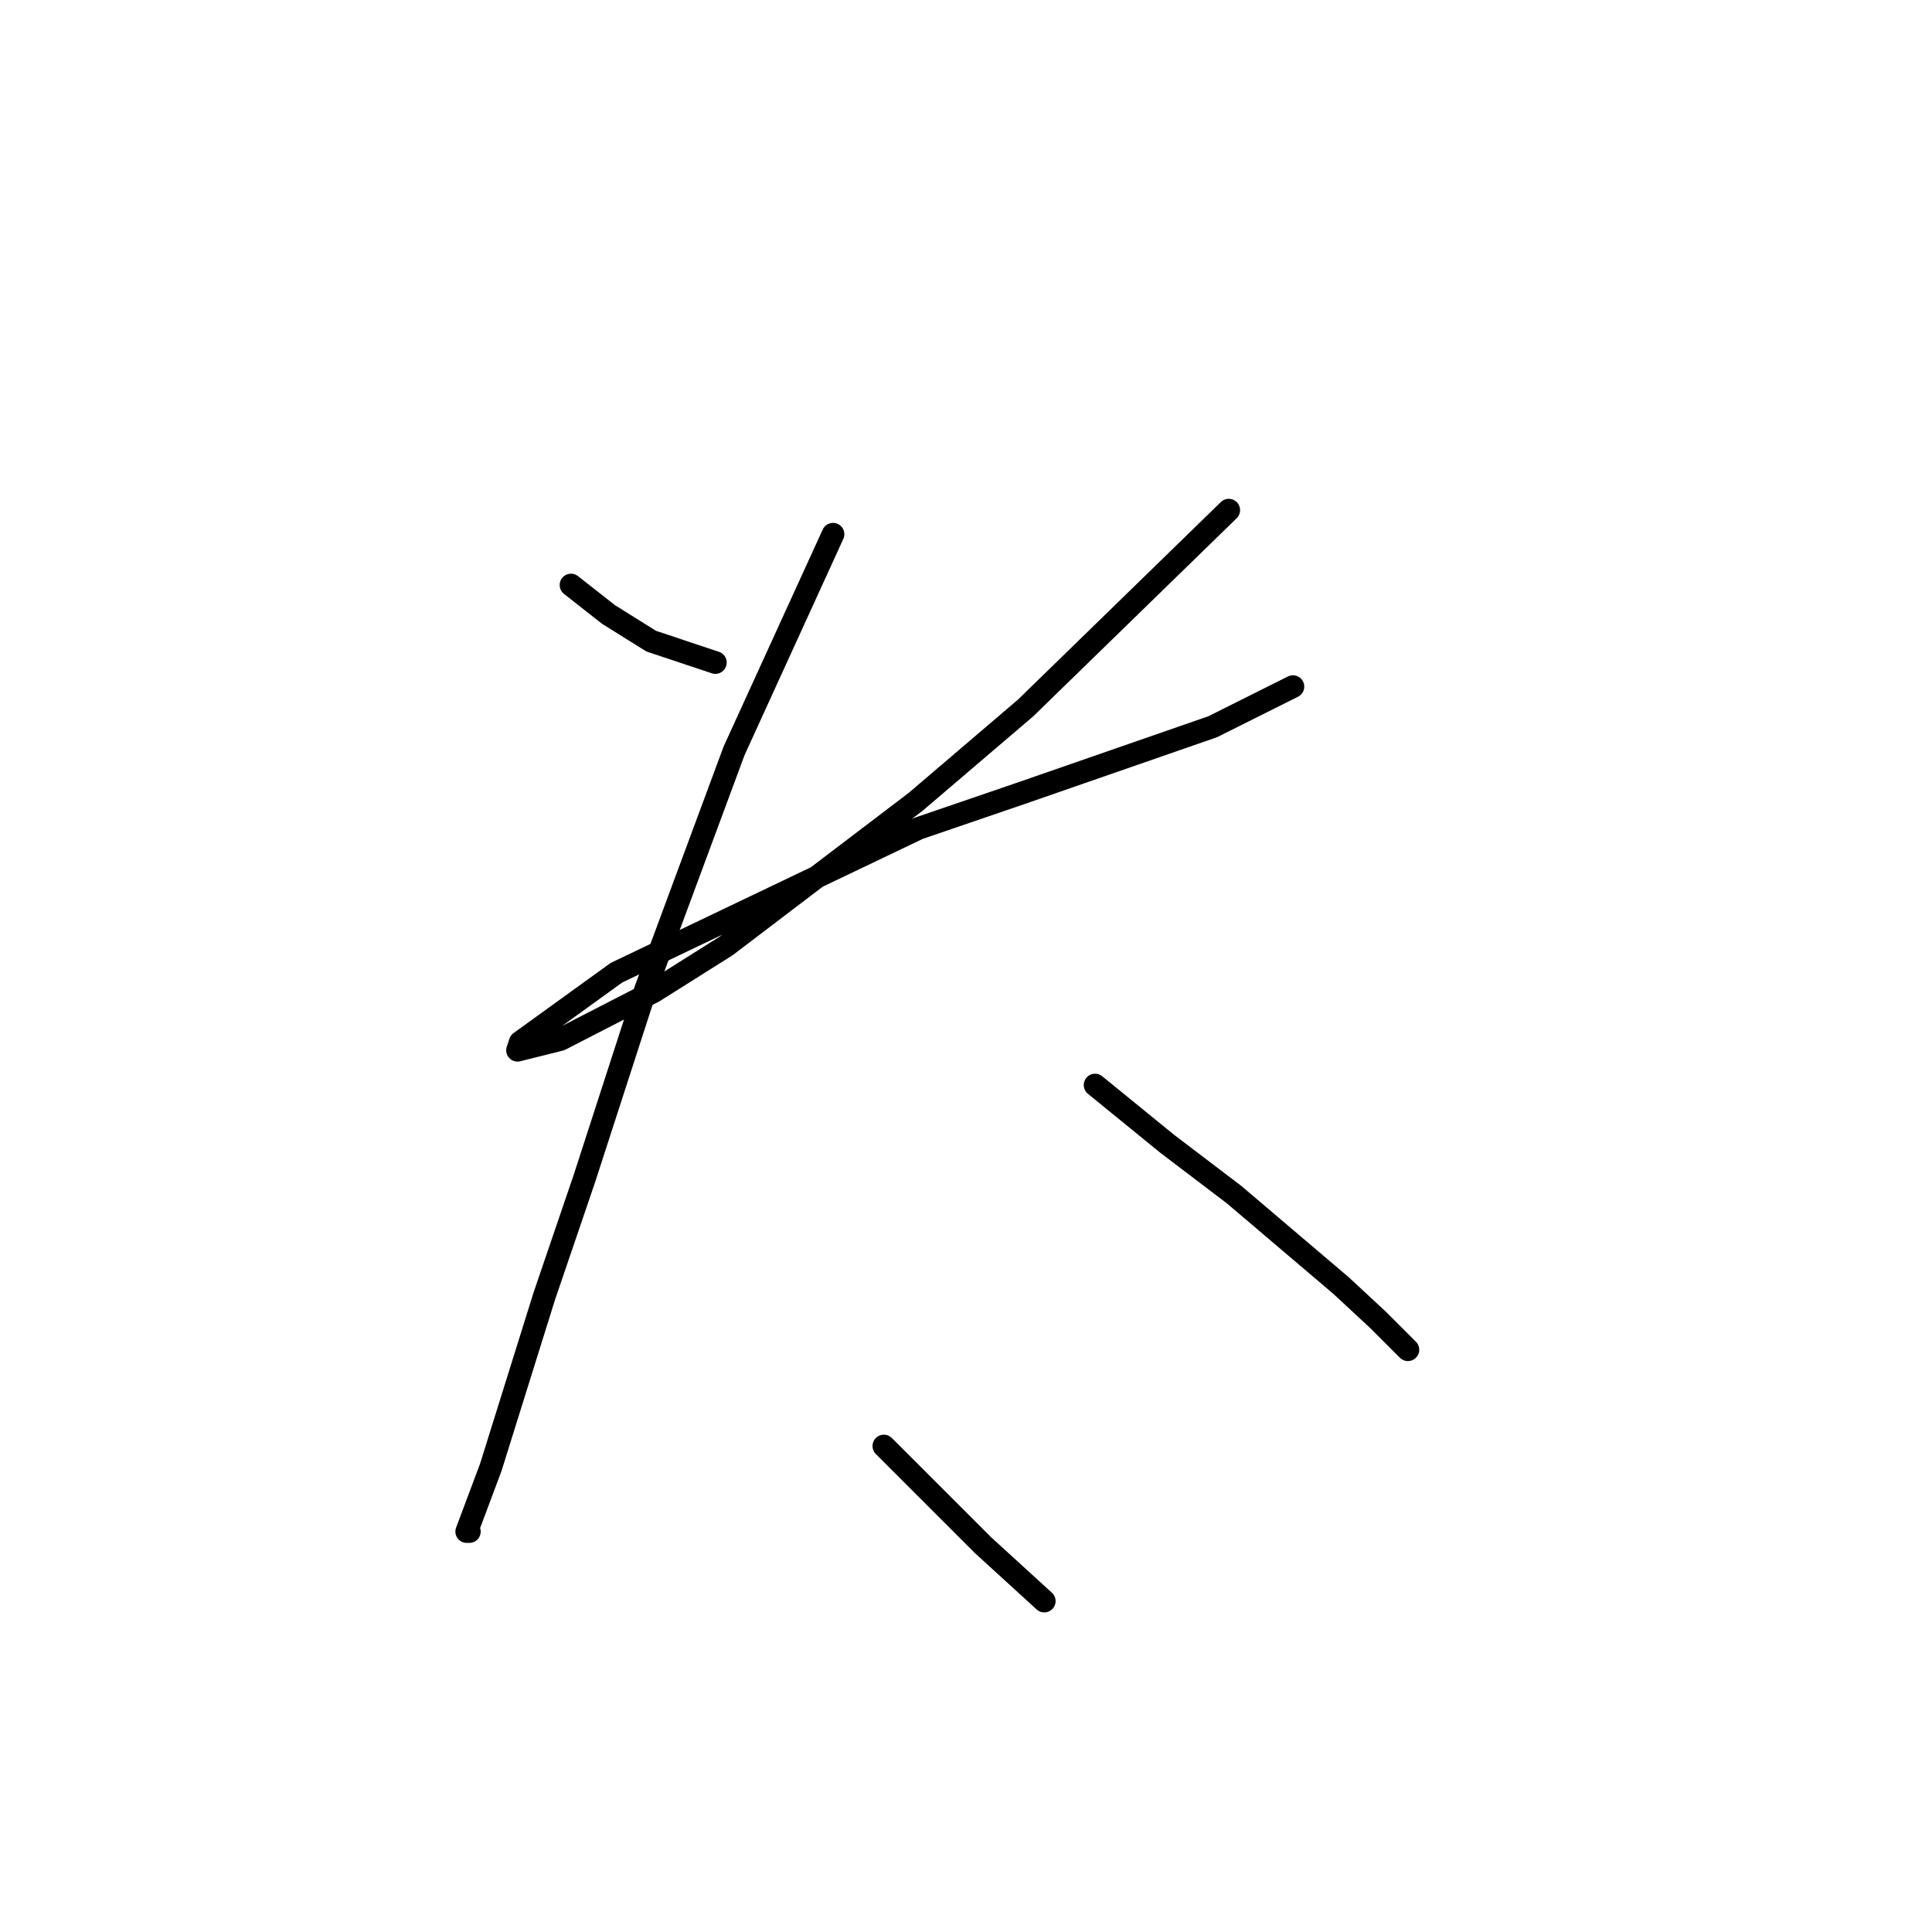 <?xml version="1.0" standalone="no"?>
    <svg width="256" height="256" xmlns="http://www.w3.org/2000/svg" version="1.1">
    <polyline stroke="black" stroke-width="3" stroke-linecap="round" fill="transparent" stroke-linejoin="round" points="75.659 77.517 80.619 81.414 86.288 84.957 94.792 87.792 94.792 87.792 " />
        <polyline stroke="black" stroke-width="3" stroke-linecap="round" fill="transparent" stroke-linejoin="round" points="162.818 67.596 135.891 93.815 121.364 106.215 96.209 125.348 86.643 131.371 74.242 137.749 68.573 139.166 68.927 138.103 81.682 128.891 121.719 109.758 135.182 105.152 160.692 96.295 171.321 90.98 171.321 90.98 " />
        <polyline stroke="black" stroke-width="3" stroke-linecap="round" fill="transparent" stroke-linejoin="round" points="110.381 70.785 97.272 99.484 85.58 131.017 77.431 156.172 72.116 171.762 65.03 194.437 61.841 202.941 62.195 202.941 62.195 202.941 " />
        <polyline stroke="black" stroke-width="3" stroke-linecap="round" fill="transparent" stroke-linejoin="round" points="145.103 143.772 154.669 151.566 163.527 158.298 177.699 170.345 182.659 174.951 186.557 178.848 186.557 178.848 " />
        <polyline stroke="black" stroke-width="3" stroke-linecap="round" fill="transparent" stroke-linejoin="round" points="117.113 191.603 123.845 198.335 130.222 204.712 138.371 212.153 138.371 212.153 " />
        </svg>